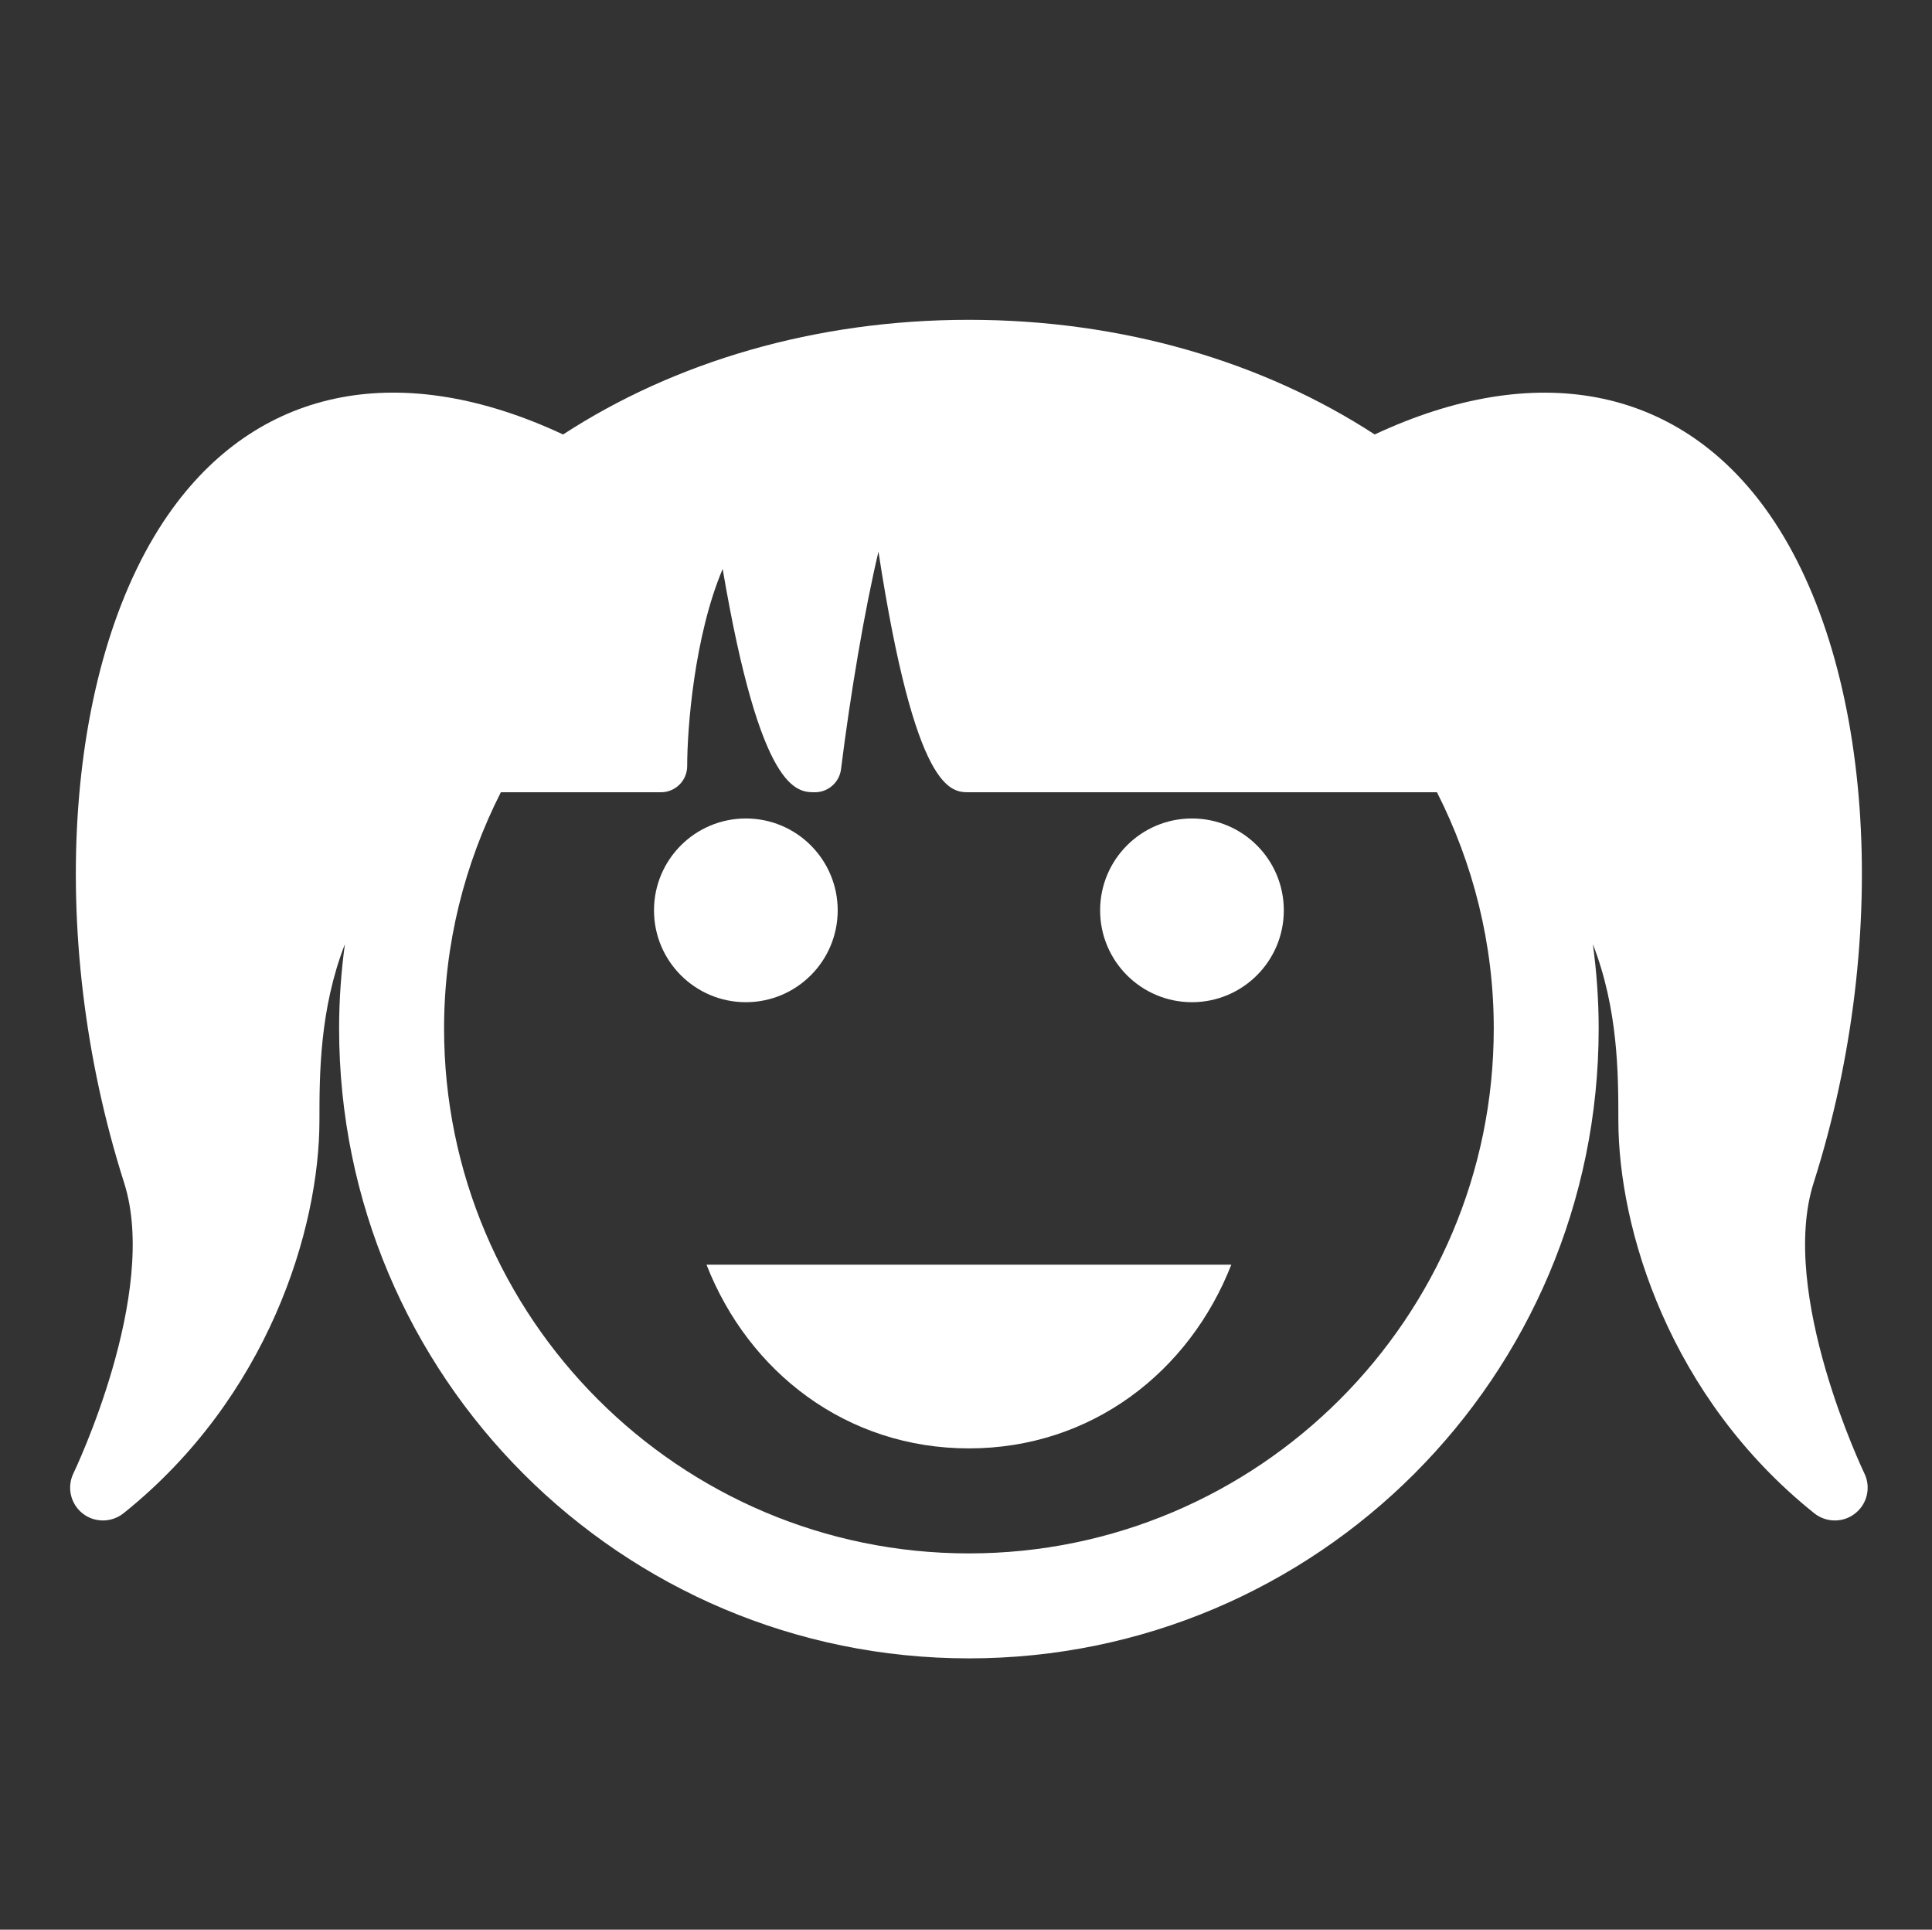 <?xml version="1.0" encoding="utf-8"?><!DOCTYPE svg PUBLIC "-//W3C//DTD SVG 1.1//EN" "http://www.w3.org/Graphics/SVG/1.1/DTD/svg11.dtd"><svg version="1.1" xmlns="http://www.w3.org/2000/svg" xmlns:xlink="http://www.w3.org/1999/xlink" x="0px" y="0px" viewBox="0 0 100 99.864" enable-background="new 0 0 100 99.864" xml:space="preserve"><rect x="0" y="0" width="100" height="99.864" fill="#333333" stroke="none"/><g><path fill="#FFF" d="M36.568,65.448c2.175,5.562,7.249,9.508,13.582,9.508s11.406-3.945,13.583-9.508H36.568z"></path><path fill="#FFF" d="M43.359,47.112c0,2.625-2.128,4.753-4.754,4.753s-4.754-2.128-4.754-4.753c0-2.627,2.128-4.755,4.754-4.755
		S43.359,44.485,43.359,47.112"></path><path fill="#FFF" d="M66.45,47.112c0,2.625-2.128,4.753-4.754,4.753c-2.627,0-4.754-2.128-4.754-4.753
		c0-2.627,2.127-4.755,4.754-4.755C64.322,42.357,66.45,44.485,66.45,47.112"></path><path fill="#FFF" d="M96.499,76.249c-0.043-0.092-4.454-9.303-2.624-15.041c4.109-12.902,3.065-27.266-2.534-34.932
		c-4.573-6.255-11.839-7.688-20.177-3.797c-0.003,0.001-0.005,0.005-0.009,0.006c-5.757-3.746-13.035-5.934-21.005-5.934
		s-15.249,2.188-21.005,5.934c-0.007-0.001-0.009-0.005-0.012-0.006c-8.338-3.894-15.602-2.46-20.172,3.797
		c-5.606,7.668-6.648,22.03-2.537,34.932C8.257,66.946,3.844,76.157,3.8,76.249c-0.346,0.715-0.151,1.574,0.469,2.068
		c0.308,0.248,0.685,0.369,1.059,0.369c0.373,0,0.751-0.123,1.061-0.369c7.485-5.99,10.145-14.703,10.145-20.342
		c0-2.395,0.011-5.75,1.318-9.113c-0.194,1.427-0.3,2.882-0.3,4.363c0,18.002,14.592,32.598,32.598,32.598
		c18.001,0,32.597-14.596,32.597-32.598c0-1.48-0.108-2.936-0.3-4.363c1.308,3.363,1.319,6.718,1.319,9.113
		c0,5.639,2.655,14.352,10.144,20.342c0.311,0.246,0.686,0.369,1.062,0.369c0.372,0,0.747-0.121,1.056-0.369
		C96.653,77.823,96.846,76.963,96.499,76.249 M50.15,80.391c-14.981,0-27.165-12.188-27.165-27.166
		c0-4.399,1.073-8.544,2.939-12.225h8.287c0.751,0,1.358-0.607,1.358-1.357c0-1.983,0.371-6.735,1.836-10.199
		C39.37,41.003,41.24,41,42.181,41c0.686,0,1.264-0.511,1.35-1.189c0.487-3.91,1.223-8.249,1.938-11.261
		C47.382,41,49.22,41,50.151,41h24.226c1.865,3.681,2.94,7.826,2.94,12.225C77.315,68.204,65.129,80.391,50.15,80.391"></path></g></svg>